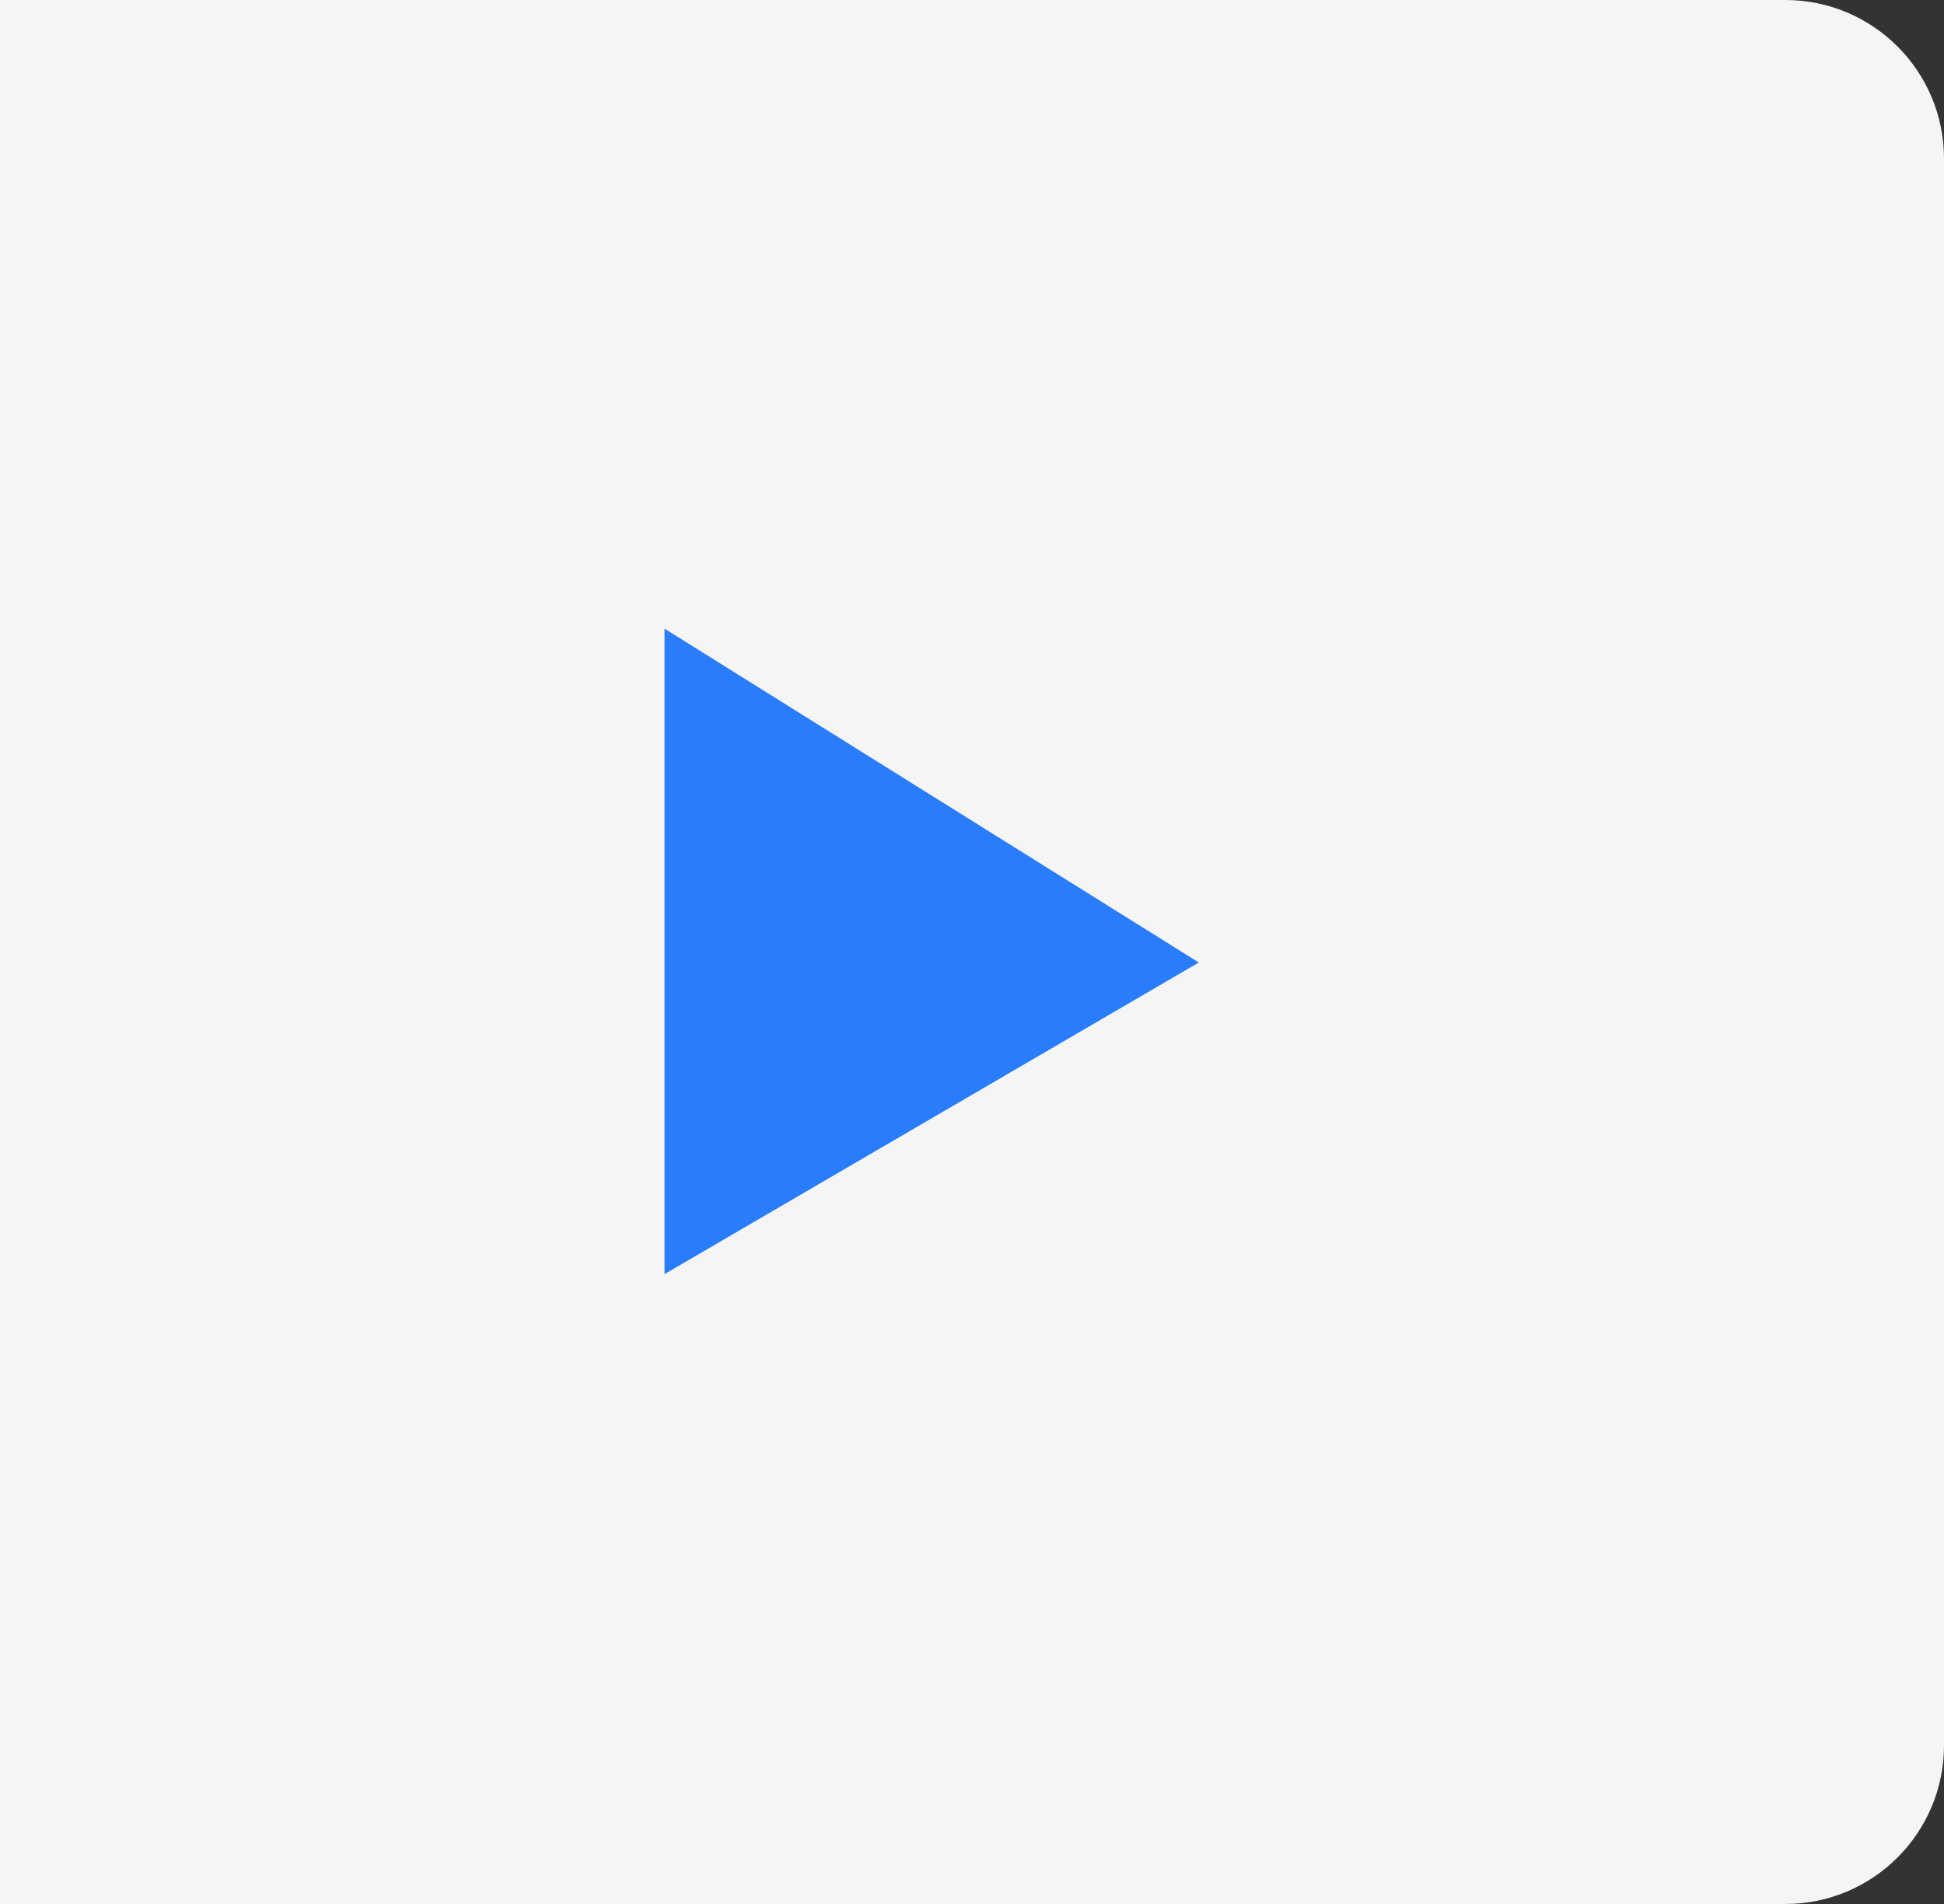 <svg width="49" height="48" viewBox="0 0 49 48" fill="none" xmlns="http://www.w3.org/2000/svg">
<rect x="0" y="0" width="49" height="48" fill="#333333" stroke="none"/>
<path d="M0 0H45C47.209 0 49 1.791 49 4V44C49 46.209 47.209 48 45 48H0V0Z" fill="#F5F5F5"/>
<path d="M17.25 31.25L17.25 16.75L29.25 24.25L17.25 31.25Z" fill="#2A7DFA" stroke="#2A7DFA"/>
</svg>
